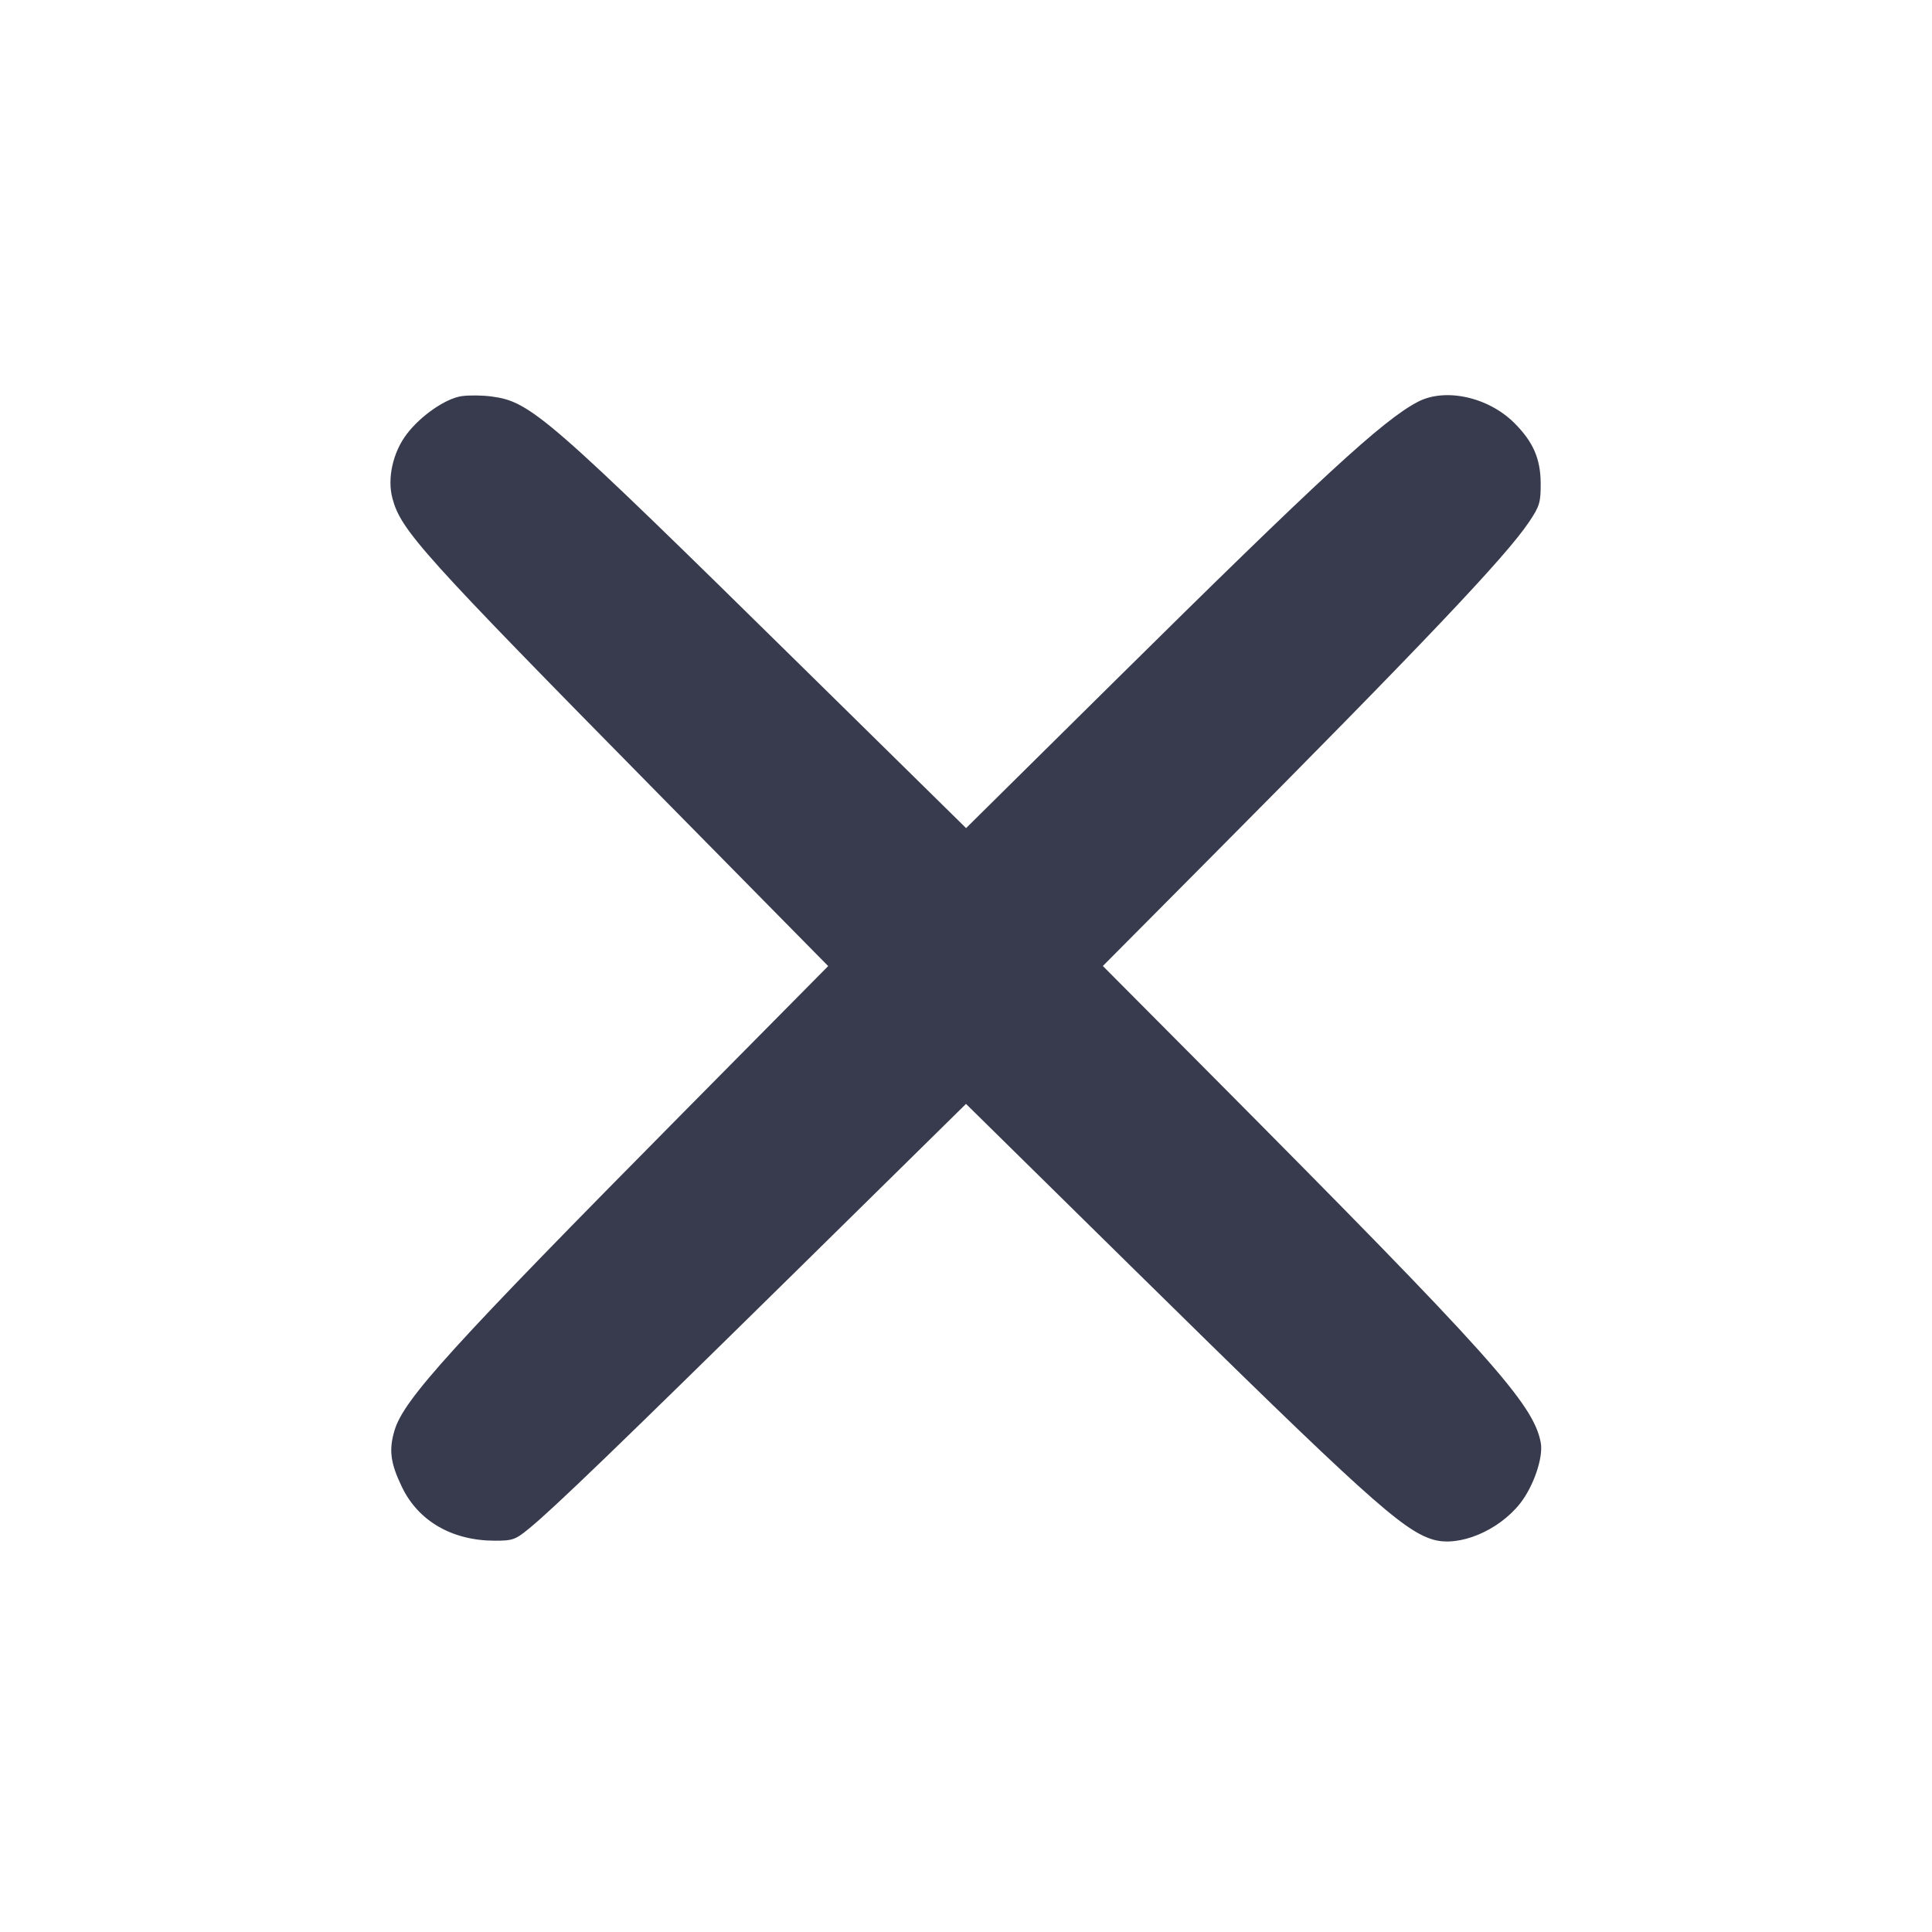 <svg width="24" height="24" viewBox="0 0 24 24" fill="none" xmlns="http://www.w3.org/2000/svg"><path d="M5.736 4.921 C 5.538 4.949,5.229 5.161,5.053 5.392 C 4.881 5.617,4.808 5.944,4.875 6.191 C 4.981 6.589,5.238 6.875,8.189 9.871 L 10.288 12.001 8.497 13.811 C 5.605 16.734,5.016 17.382,4.901 17.769 C 4.828 18.014,4.850 18.176,4.994 18.474 C 5.197 18.895,5.616 19.138,6.144 19.139 C 6.367 19.140,6.403 19.127,6.572 18.988 C 6.878 18.738,7.673 17.971,9.890 15.790 L 12.000 13.713 14.050 15.731 C 16.944 18.579,17.421 19.011,17.801 19.125 C 18.123 19.221,18.611 19.019,18.882 18.678 C 19.051 18.464,19.173 18.105,19.140 17.922 C 19.050 17.439,18.526 16.854,15.043 13.350 L 13.700 12.000 14.982 10.710 C 17.673 8.003,18.708 6.913,18.995 6.483 C 19.126 6.288,19.140 6.241,19.139 6.003 C 19.137 5.698,19.045 5.488,18.813 5.256 C 18.489 4.932,17.955 4.814,17.614 4.991 C 17.180 5.217,16.404 5.932,13.830 8.478 L 12.001 10.287 9.990 8.309 C 6.784 5.155,6.594 4.989,6.104 4.925 C 5.992 4.910,5.826 4.908,5.736 4.921 " fill="#373B4D" stroke="none" fill-rule="evenodd"></path></svg>